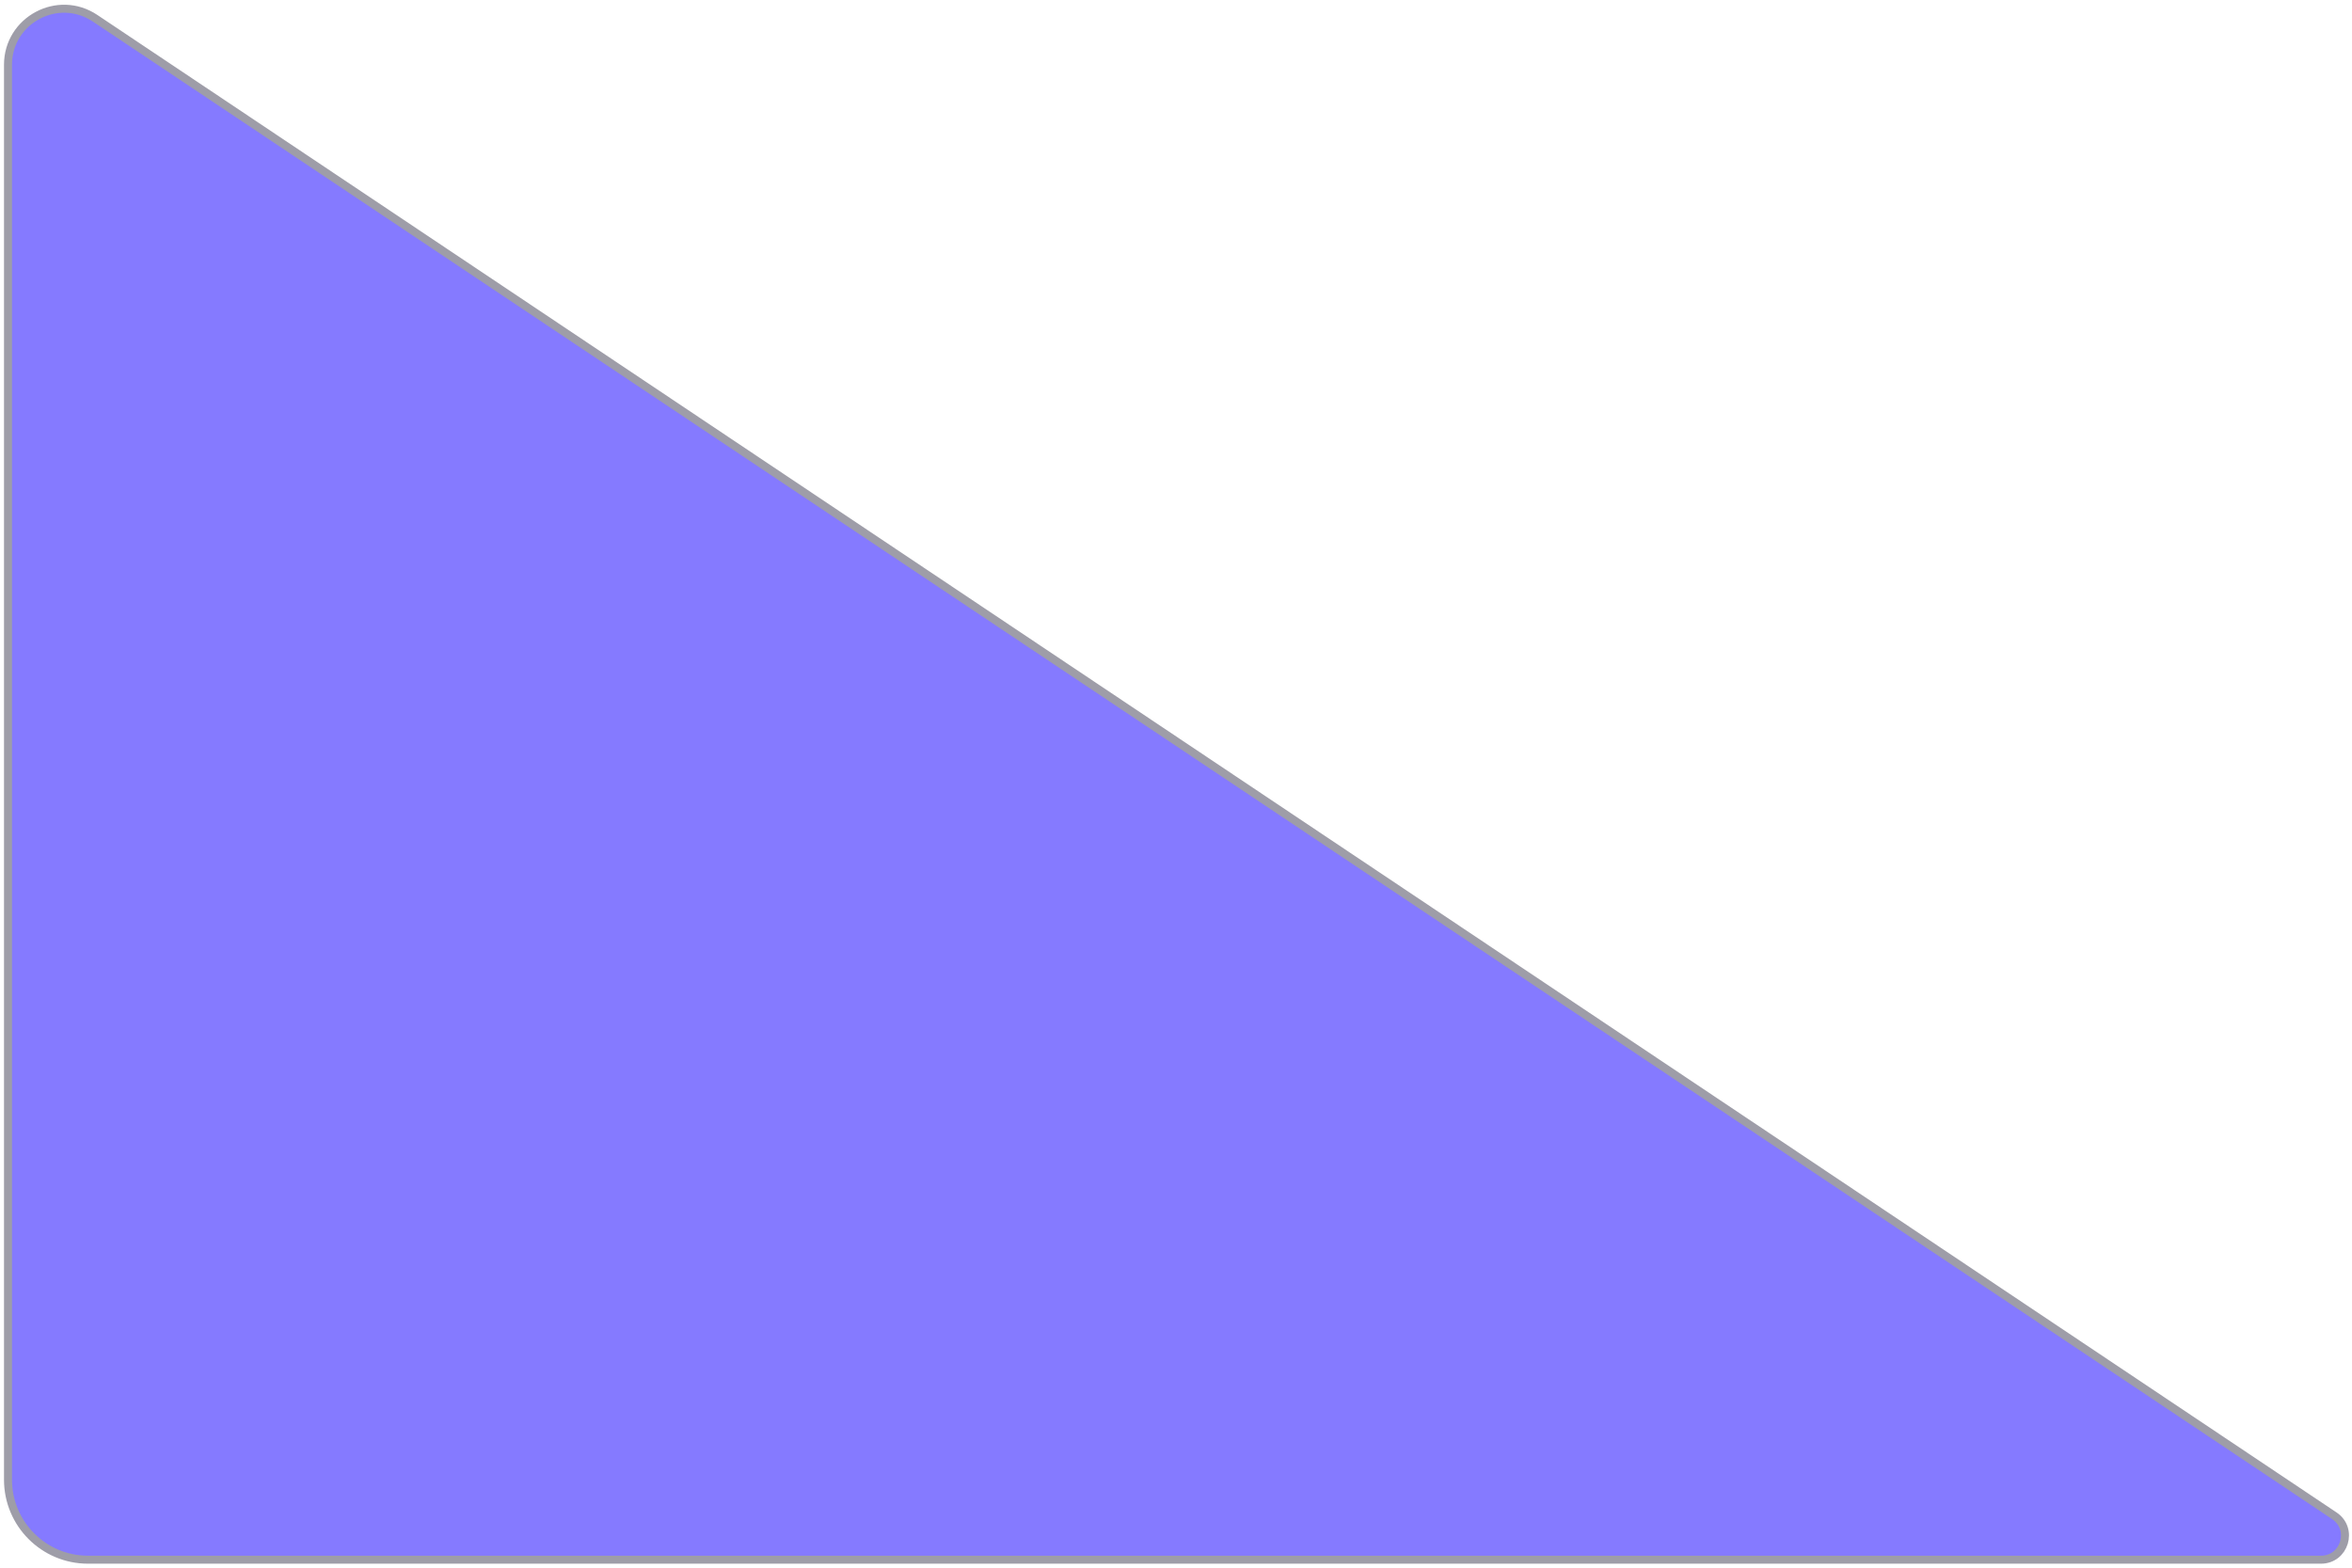 <svg width="294" height="196" viewBox="0 0 294 196" fill="none" xmlns="http://www.w3.org/2000/svg">
<path d="M291.787 189.506L11.892 2.286C7.241 -0.826 1 2.508 1 8.104V185C1 190.523 5.477 195 11 195H290.119C293.085 195 294.252 191.155 291.787 189.506Z" fill="#857AFF" stroke="#9E9DA8"/>
</svg>
